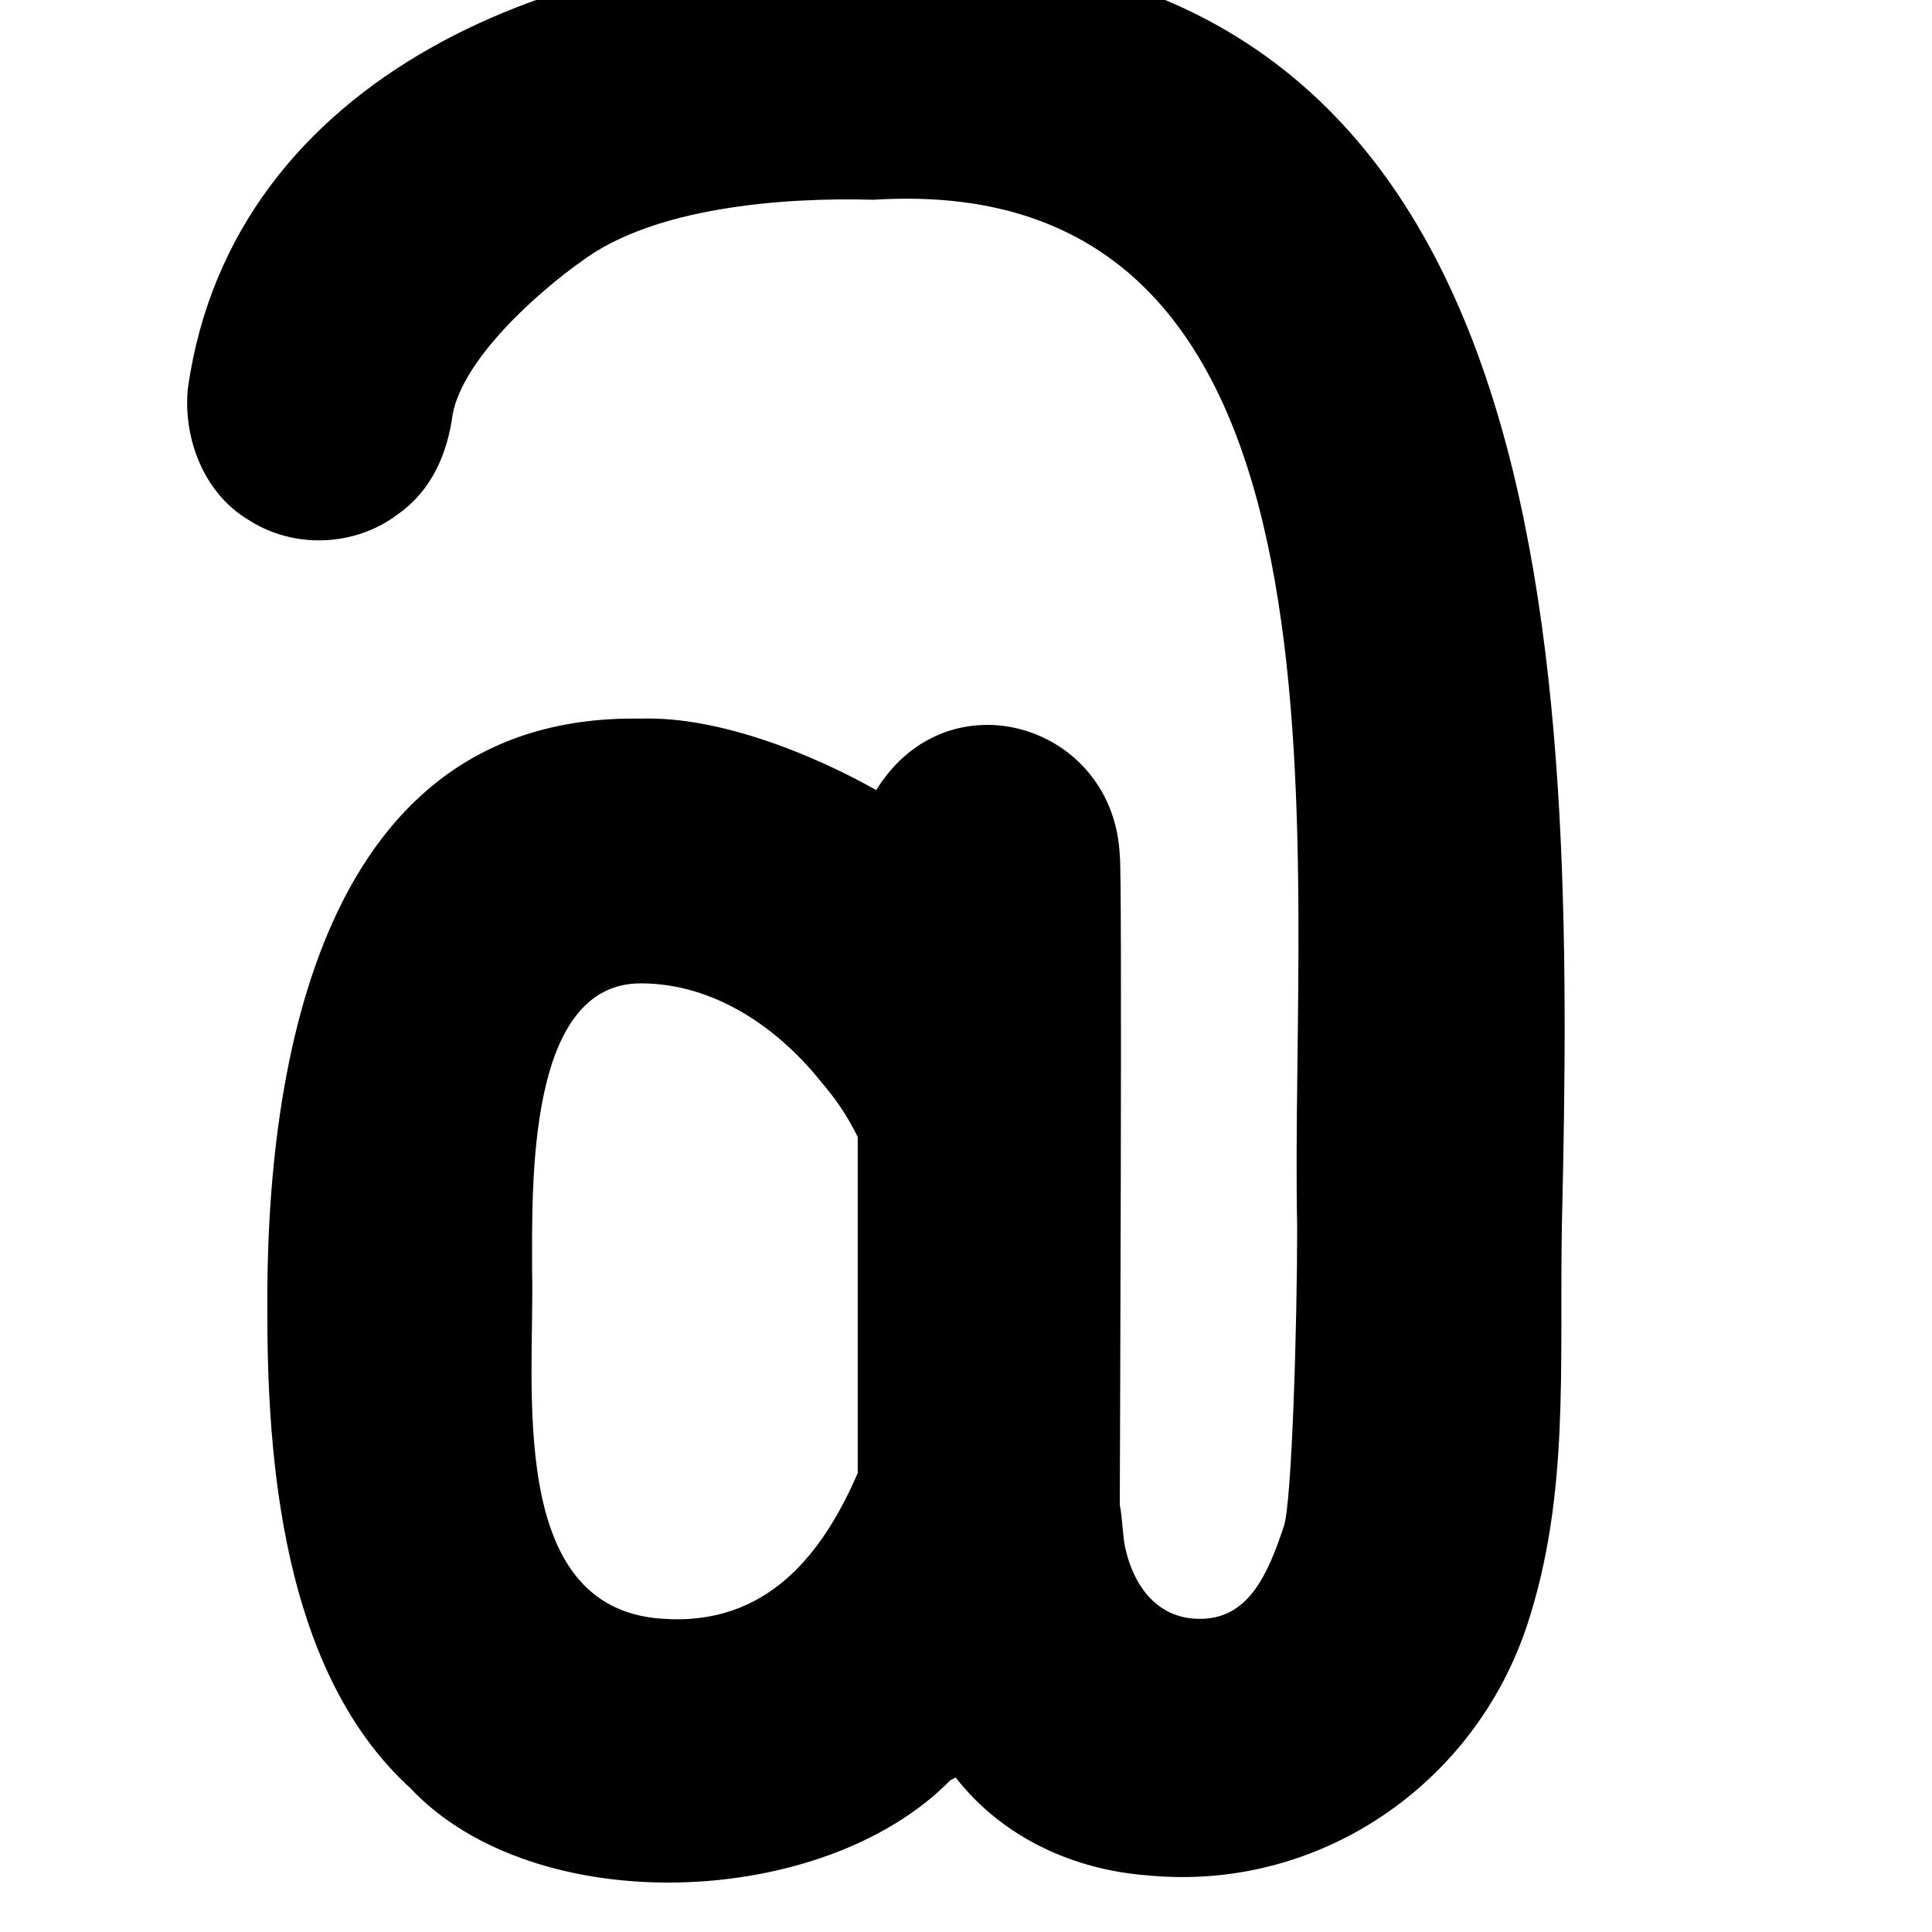 <svg version="1.1" xmlns="http://www.w3.org/2000/svg" xmlns:xlink="http://www.w3.org/1999/xlink" viewBox="0,0,729.801,729.801">
	<g>
		<path d="M0,0M323,-18.542 C214,-21.542,88,27.458,71,146.458 C69,165.458,77,186.458,94,196.458 C111,207.458,134,206.458,150,194.458 C163,185.458,169,171.458,171,156.458 C175,135.458,203,110.458,220,98.458 C247,78.458,295,74.458,330,75.458 C520,63.458,487,321.458,490,463.458 C490,500.458,488,567.458,485,576.458 C479,594.458,472,610.458,455,611.458 C437,612.458,428,598.458,425,584.458 C424,579.458,424,573.458,423,568.458 C423,568.458,423,566.458,423,566.458 C423,563.458,424,325.458,423,323.458 C421,273.458,358,254.458,331,298.458 C308,285.458,272,270.458,242,271.458 C242,271.458,242,271.458,242,271.458 C122,269.458,100,400.458,101,497.458 C101,561.458,110,634.458,155,675.458 C202,725.458,311,721.458,359,672.458 C359,672.458,361,671.458,361,671.458 C379,694.458,406,706.458,434,708.458 C498,714.458,557,674.458,577,613.458 C593,564.458,589,516.458,590,462.458 C595,249.458,592,-19.542,337,-18.542 C337,-18.542,323,-18.542,323,-18.542Z M324,556.458 C311,586.458,290,614.458,250,611.458 C250,611.458,250,611.458,250,611.458 C191,607.458,202,523.458,201,480.458 C201,447.458,199,371.458,242,371.458 C270,371.458,294,388.458,310,408.458 C316,415.458,320,421.458,324,429.458 C324,429.458,324,431.458,324,435.458 C324,468.458,324,553.458,324,556.458 C324,556.458,324,556.458,324,556.458Z "/>
	</g>
</svg>
